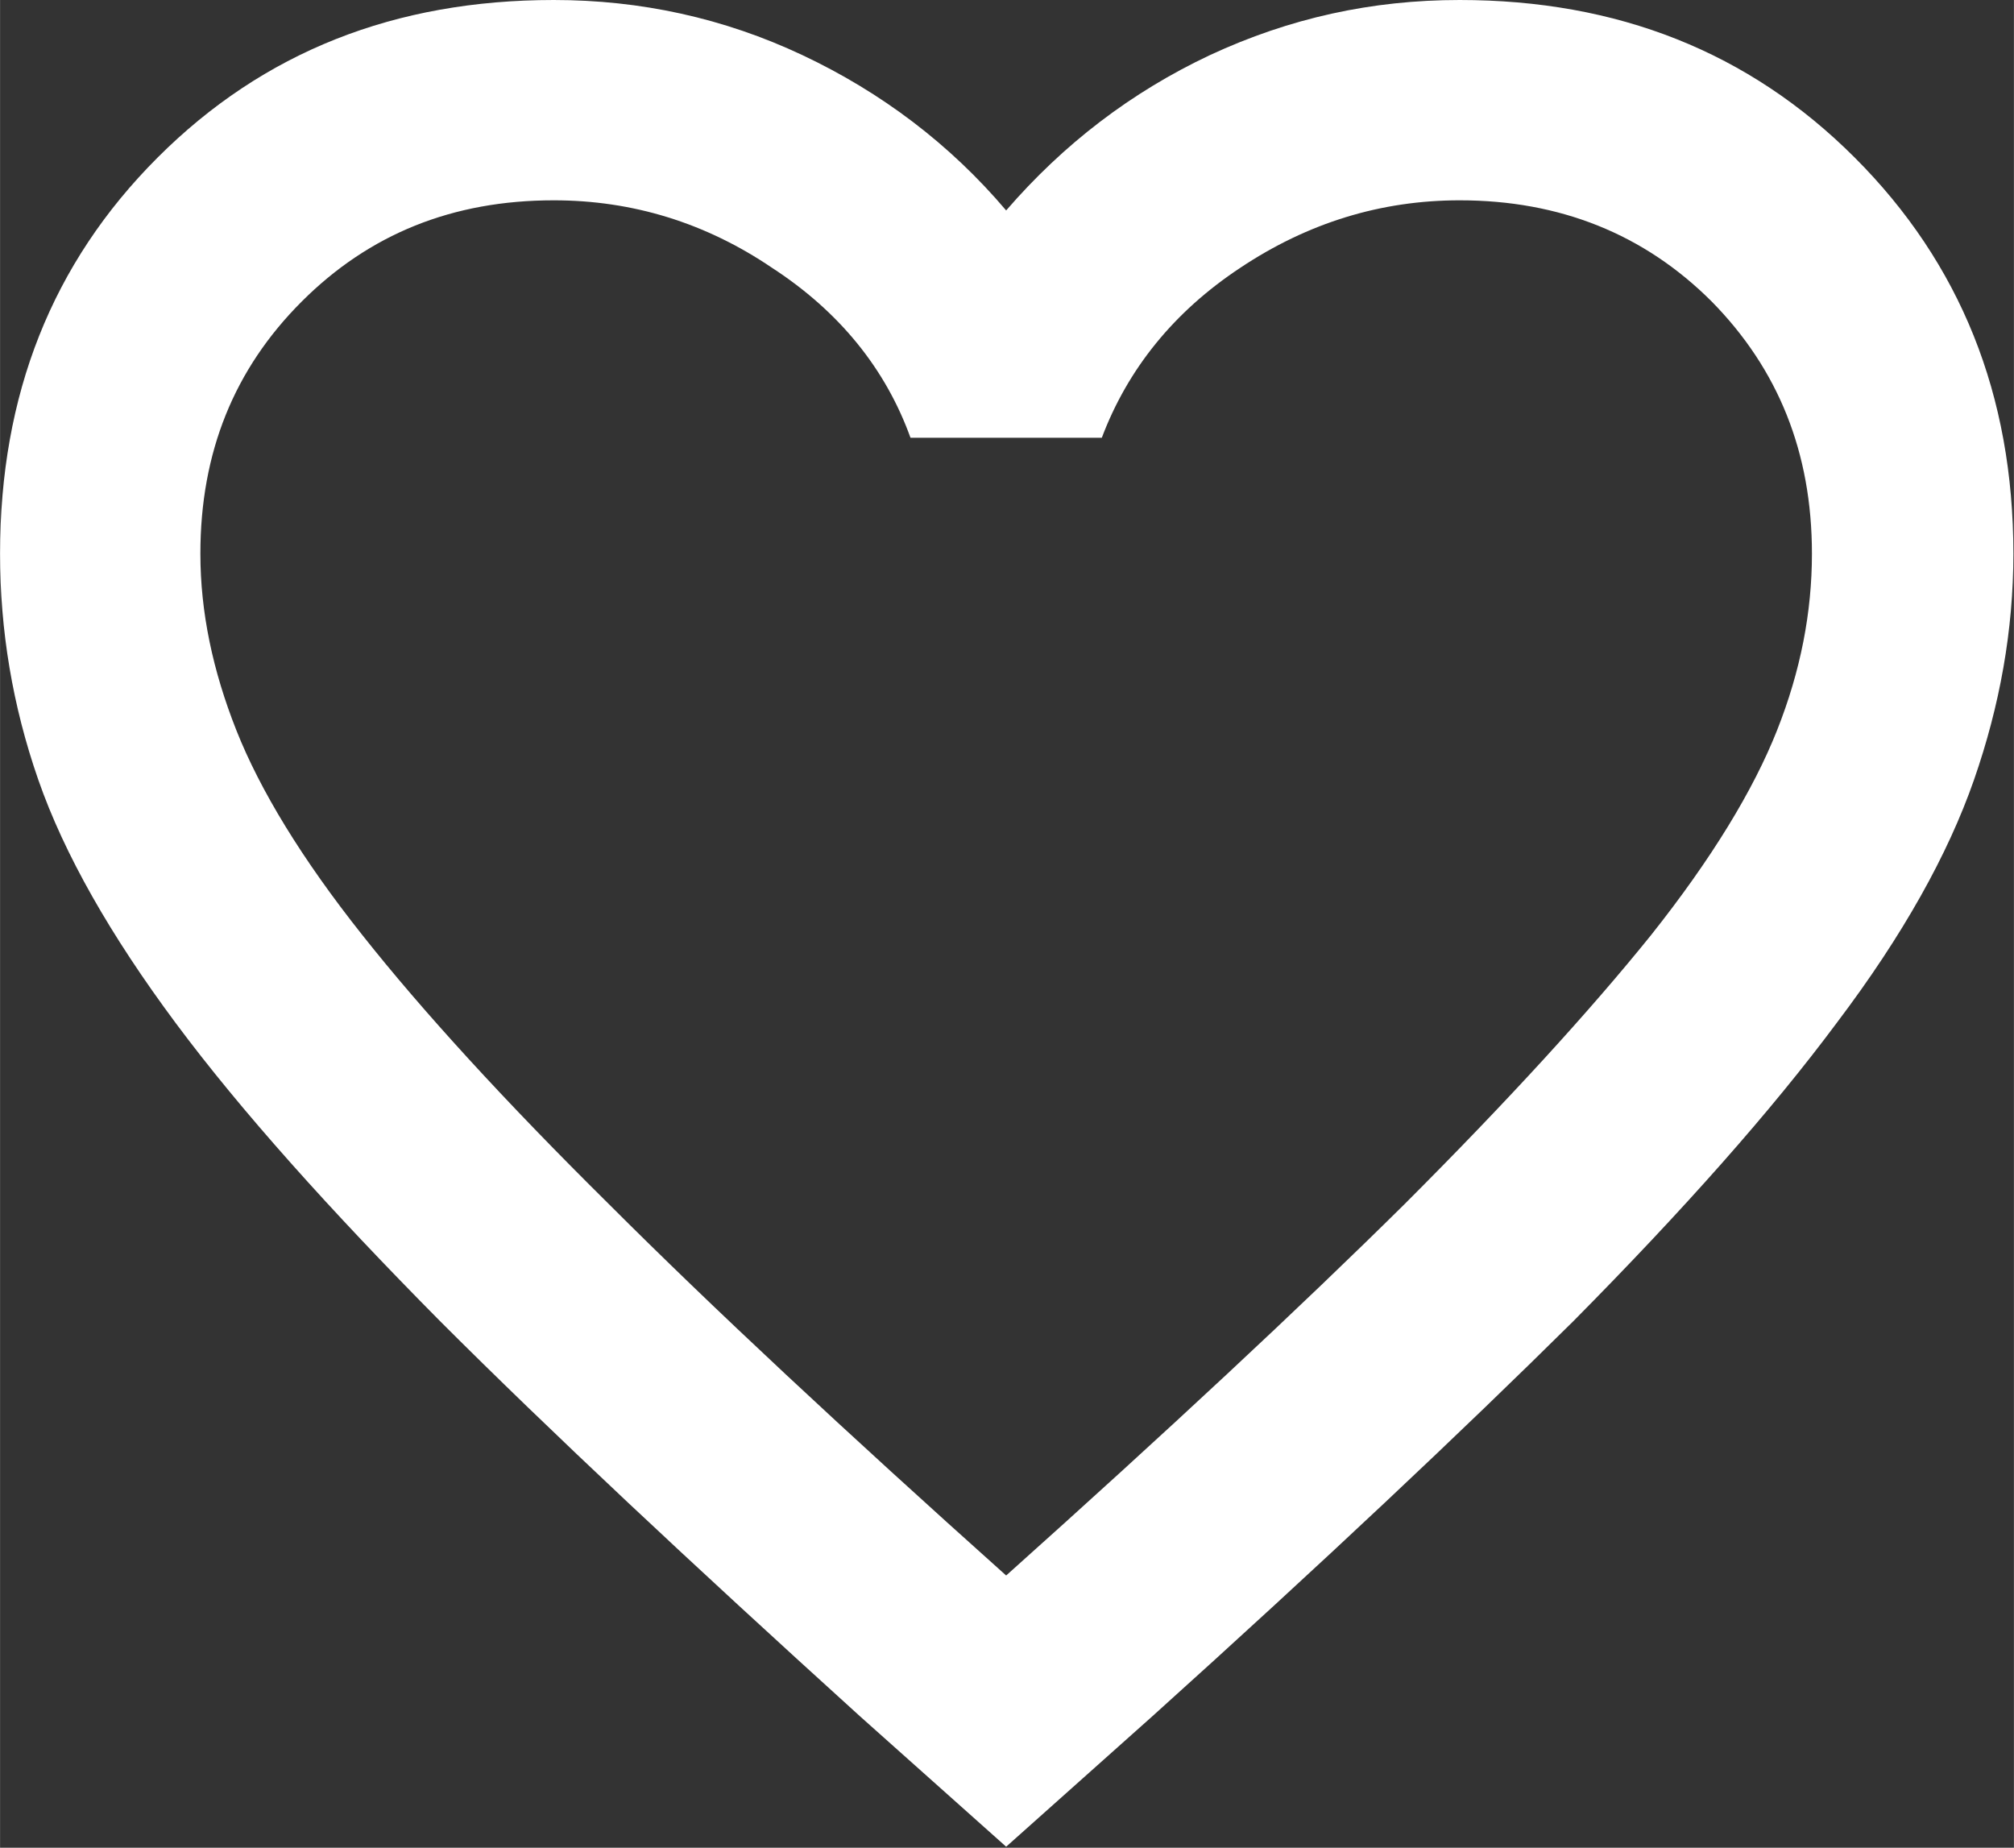 <svg width="17.895" height="16.418" viewBox="0 0 17.895 16.419" fill="none" xmlns="http://www.w3.org/2000/svg" xmlns:xlink="http://www.w3.org/1999/xlink">
	<rect x="0" y="0" width="17.895" height="16.419" fill="#333333" stroke="none"/>
	<desc>
			Created with Pixso.
	</desc>
	<defs/>
	<path id="favorite" d="M8.94 16.41L7.64 15.25C6.14 13.89 4.89 12.72 3.91 11.74C2.93 10.75 2.14 9.87 1.56 9.09C0.98 8.31 0.57 7.59 0.34 6.93C0.11 6.27 0 5.6 0 4.92C0 3.51 0.46 2.34 1.4 1.4C2.34 0.46 3.51 0 4.92 0C5.69 0 6.43 0.16 7.13 0.49C7.83 0.82 8.44 1.28 8.94 1.87C9.45 1.28 10.05 0.82 10.75 0.49C11.46 0.16 12.19 0 12.97 0C14.37 0 15.54 0.46 16.48 1.4C17.42 2.34 17.89 3.51 17.89 4.92C17.89 5.6 17.77 6.27 17.54 6.93C17.31 7.59 16.91 8.31 16.32 9.09C15.74 9.87 14.96 10.75 13.98 11.74C12.99 12.72 11.75 13.89 10.24 15.25L8.94 16.41ZM8.94 14C10.37 12.72 11.55 11.62 12.48 10.7C13.4 9.78 14.13 8.98 14.67 8.31C15.21 7.63 15.58 7.02 15.79 6.49C16 5.96 16.1 5.44 16.1 4.92C16.1 4.02 15.8 3.28 15.21 2.68C14.61 2.08 13.86 1.78 12.97 1.78C12.27 1.78 11.62 1.98 11.02 2.38C10.43 2.77 10.02 3.28 9.79 3.89L8.09 3.89C7.87 3.28 7.46 2.77 6.86 2.38C6.27 1.98 5.62 1.78 4.92 1.78C4.02 1.78 3.28 2.08 2.68 2.68C2.08 3.28 1.78 4.02 1.78 4.92C1.78 5.44 1.89 5.96 2.1 6.49C2.31 7.02 2.68 7.63 3.22 8.31C3.75 8.98 4.48 9.78 5.41 10.7C6.33 11.62 7.51 12.72 8.94 14Z" fill="#FFFFFF" fill-opacity="1" fill-rule="nonzero"/>
</svg>
